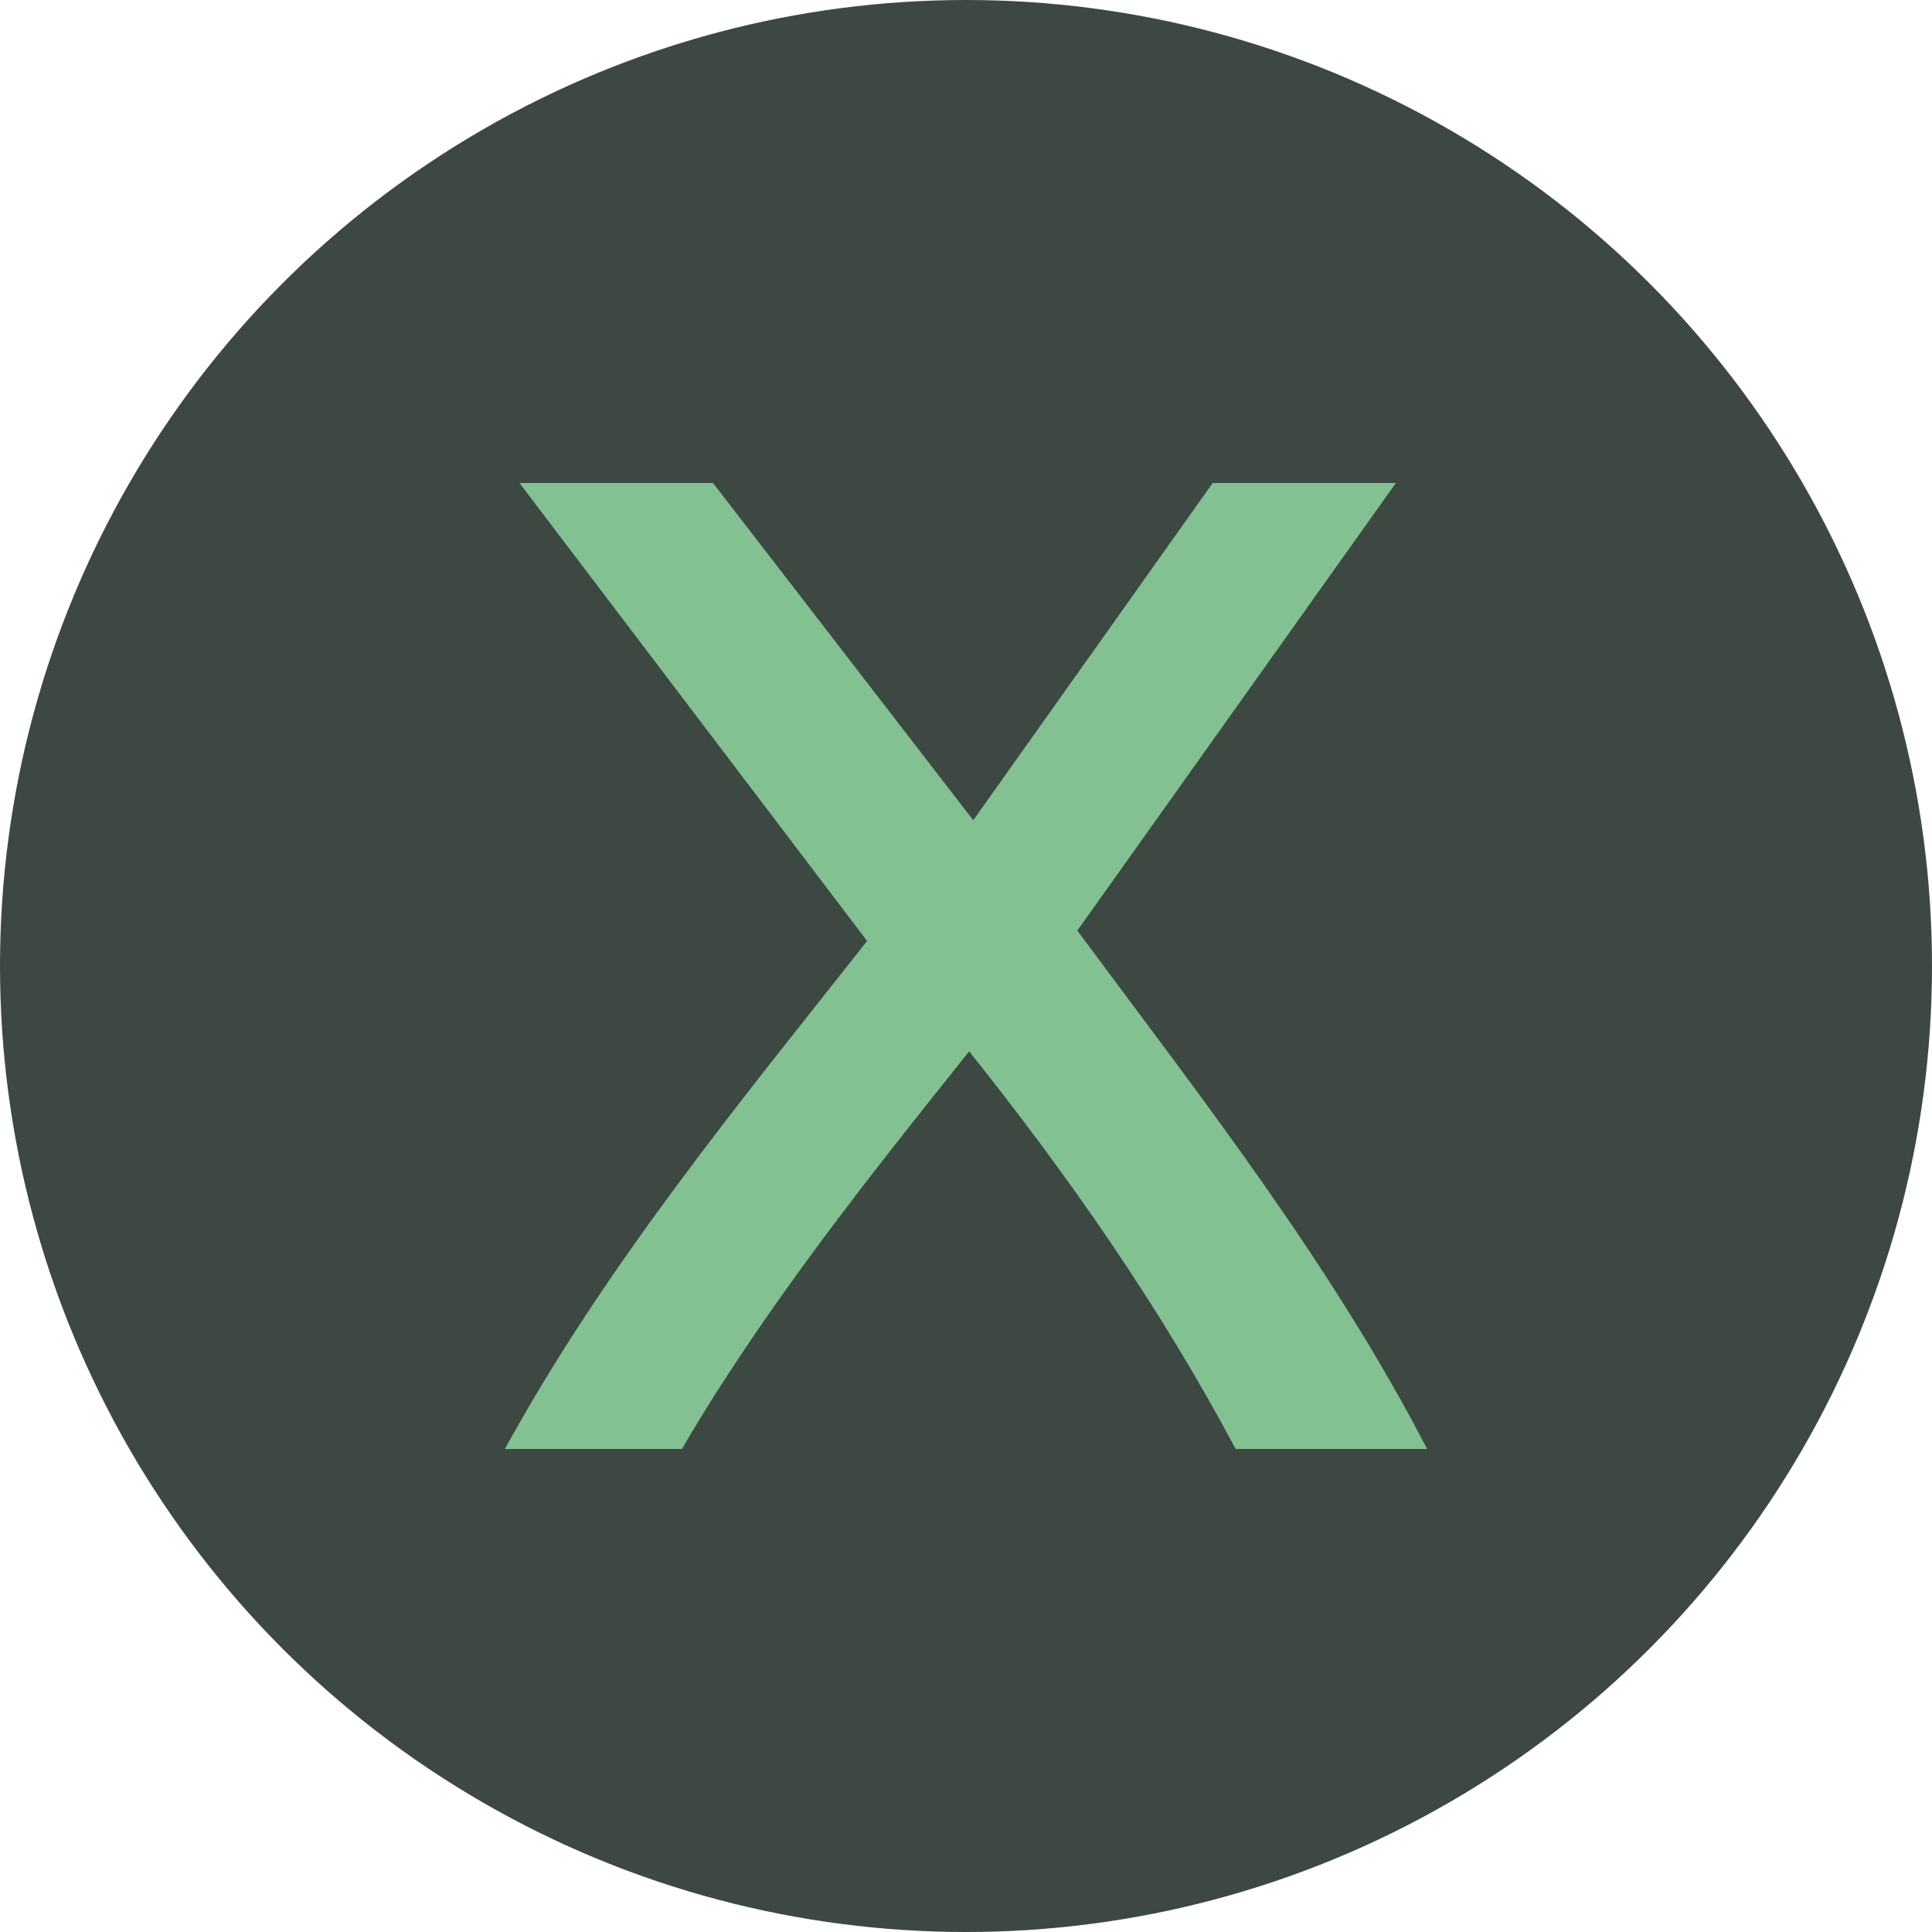 <svg xmlns="http://www.w3.org/2000/svg" width="16" height="16" version="1.1">
 <circle style="fill:#3c4841" cx="8" cy="8" r="8"/>
 <path style="fill:#83c092" d="M 10.233,12 C 9.612,10.831 8.851,9.74 8.026,8.707 7.181,9.765 6.333,10.829 5.647,12 5.158,12 4.67,12 4.181,12 5.012,10.484 6.114,9.144 7.181,7.793 6.221,6.529 5.261,5.264 4.302,4 4.836,4 5.371,4 5.905,4 6.624,4.931 7.342,5.862 8.06,6.793 8.721,5.862 9.382,4.931 10.043,4 10.549,4 11.055,4 11.56,4 10.681,5.236 9.802,6.471 8.922,7.707 9.95,9.093 11.023,10.462 11.819,12 c -0.529,0 -1.057,0 -1.586,0 z"/>
</svg>
